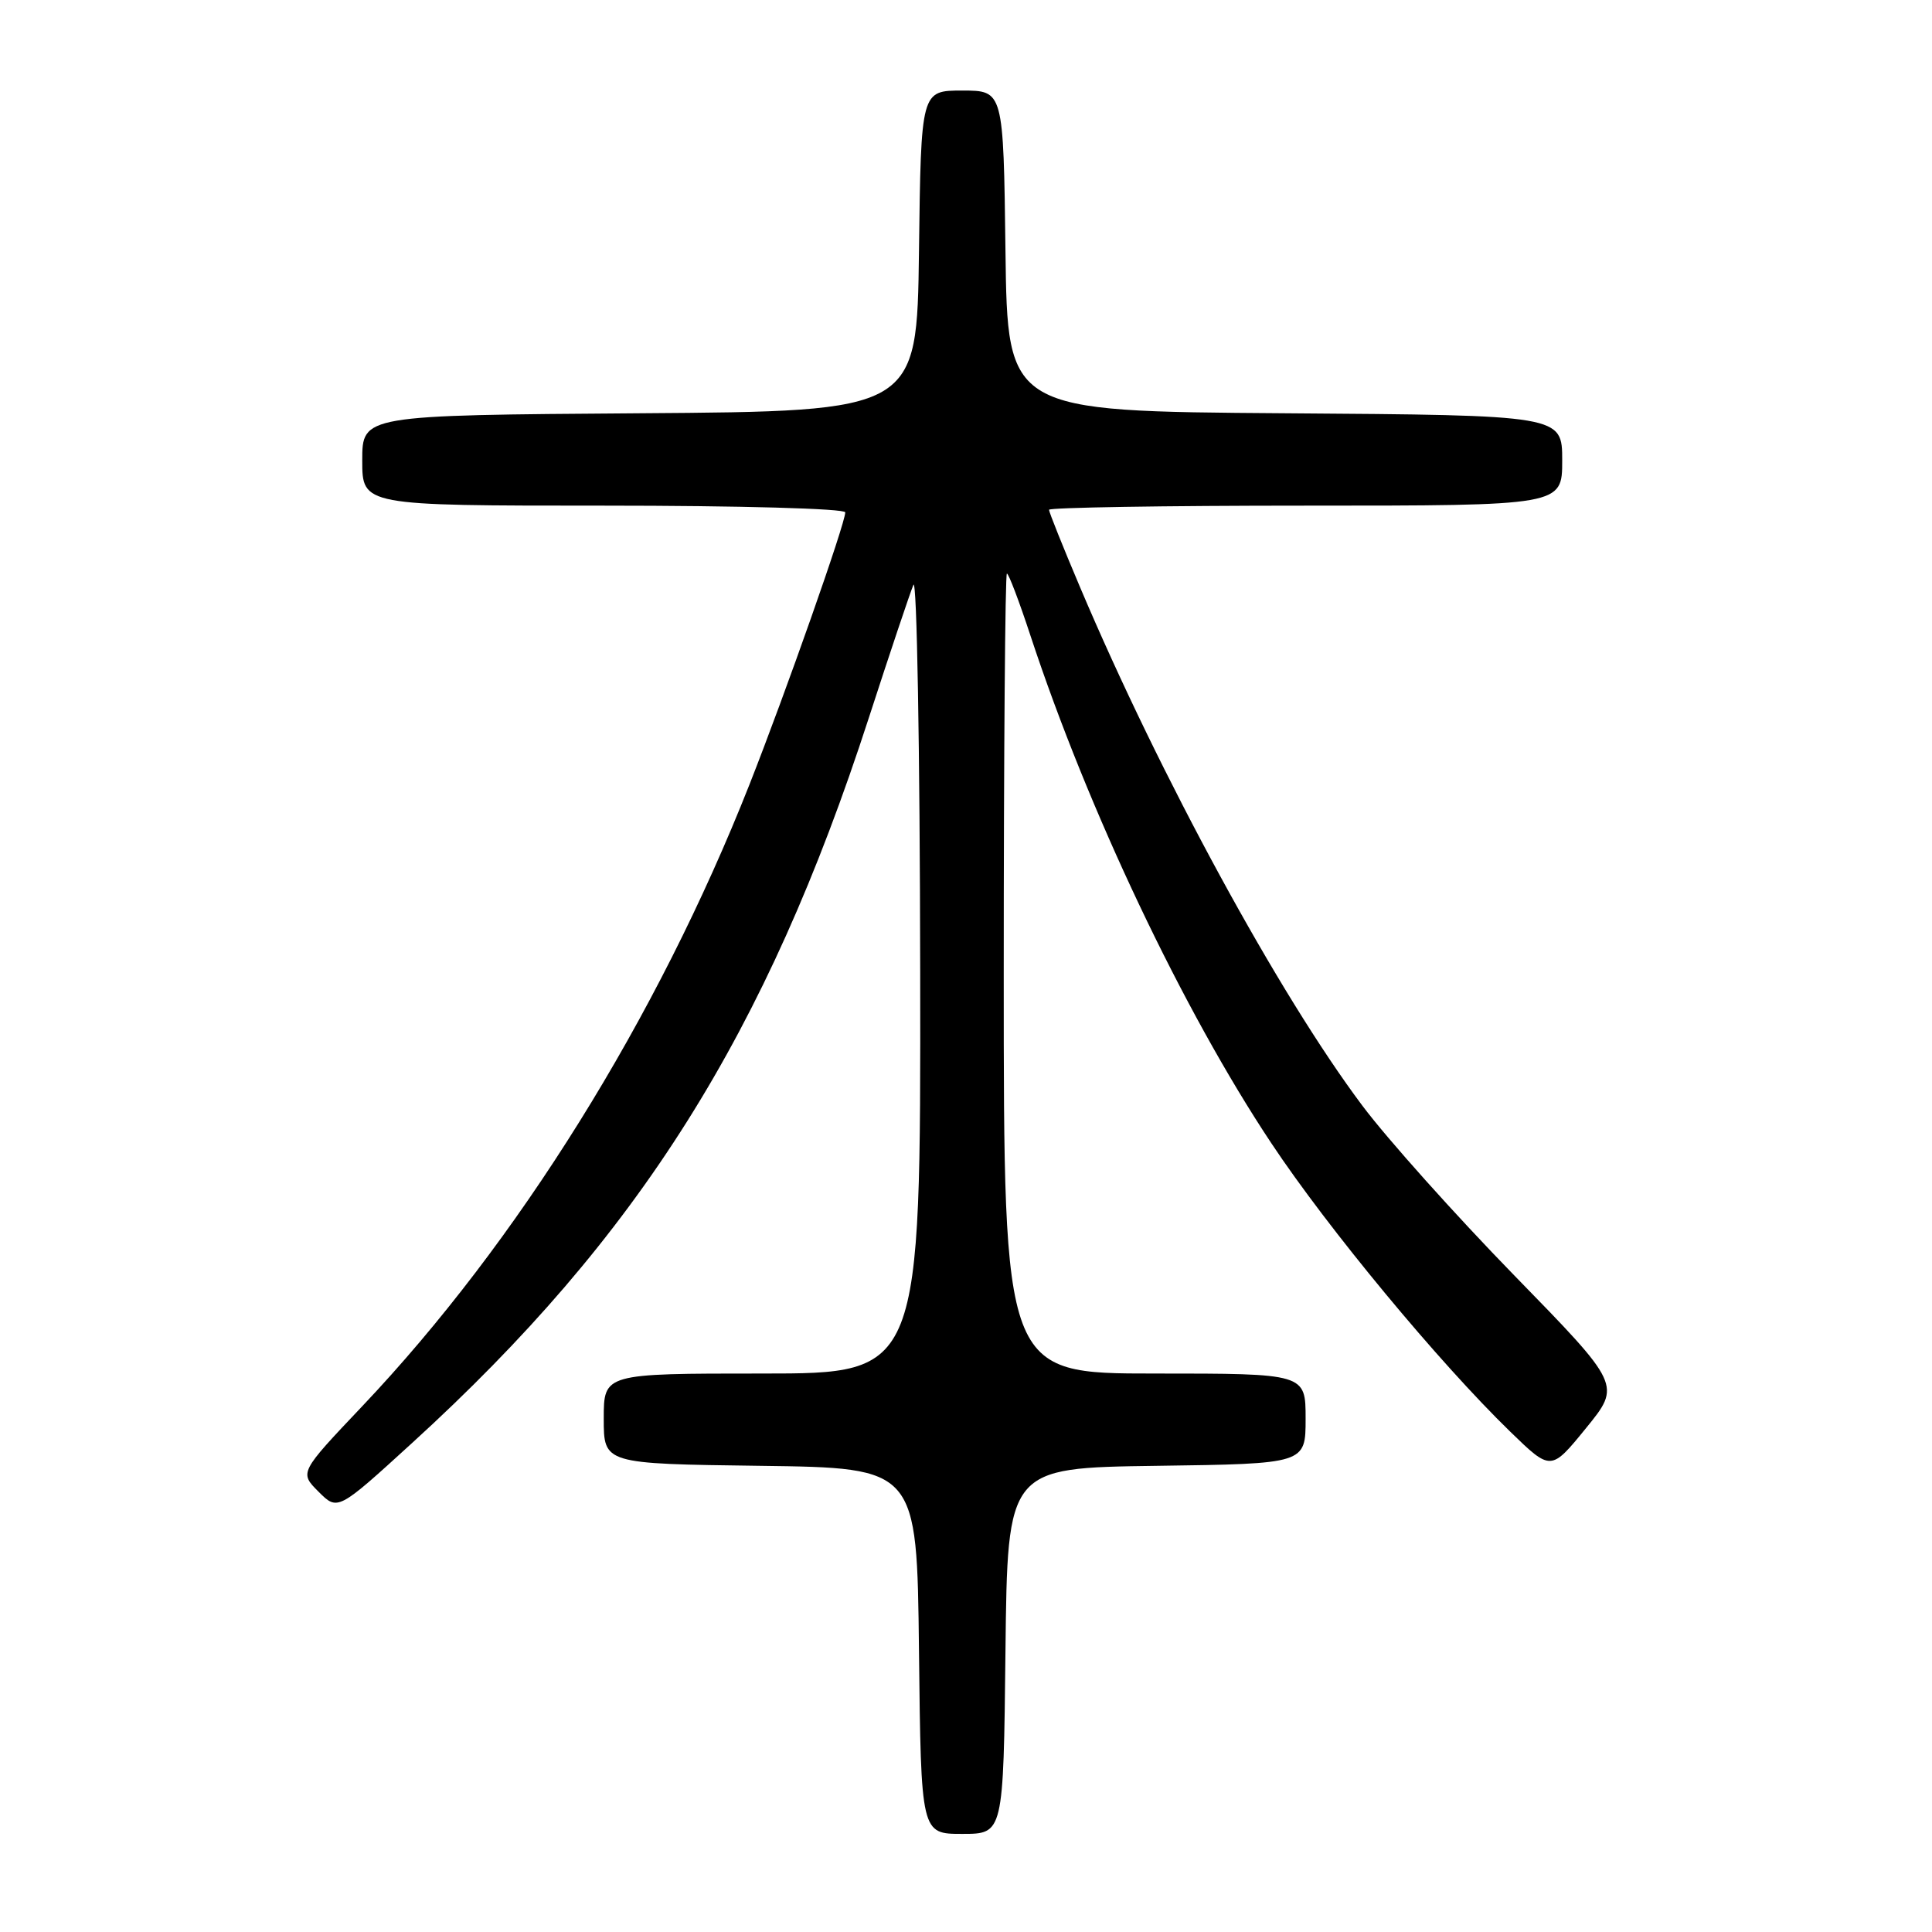 <?xml version="1.0" encoding="UTF-8" standalone="no"?>
<!DOCTYPE svg PUBLIC "-//W3C//DTD SVG 1.1//EN" "http://www.w3.org/Graphics/SVG/1.1/DTD/svg11.dtd" >
<svg xmlns="http://www.w3.org/2000/svg" xmlns:xlink="http://www.w3.org/1999/xlink" version="1.1" viewBox="0 0 256 256">
 <g >
 <path fill="currentColor"
d=" M 133.23 218.75 C 133.50 194.50 133.50 194.50 153.25 194.23 C 173.00 193.96 173.00 193.96 173.00 187.98 C 173.00 182.00 173.00 182.00 153.00 182.00 C 133.00 182.00 133.00 182.00 133.00 129.00 C 133.00 99.85 133.19 76.00 133.42 76.00 C 133.65 76.00 135.06 79.71 136.55 84.25 C 144.17 107.36 156.77 133.91 168.47 151.50 C 175.99 162.82 190.65 180.51 200.13 189.72 C 205.51 194.94 205.51 194.94 210.16 189.23 C 214.81 183.52 214.81 183.52 200.65 169.00 C 192.87 161.02 183.81 150.90 180.53 146.52 C 169.46 131.76 153.75 102.92 143.11 77.80 C 140.85 72.47 139.00 67.85 139.00 67.55 C 139.00 67.25 154.30 67.00 173.00 67.00 C 207.00 67.00 207.00 67.00 207.00 61.01 C 207.00 55.02 207.00 55.02 170.25 54.76 C 133.50 54.50 133.50 54.50 133.23 33.25 C 132.96 12.00 132.96 12.00 127.50 12.00 C 122.04 12.00 122.04 12.00 121.77 33.25 C 121.50 54.50 121.50 54.50 84.75 54.76 C 48.00 55.02 48.00 55.02 48.00 61.01 C 48.00 67.00 48.00 67.00 80.00 67.00 C 98.00 67.00 112.00 67.39 112.00 67.89 C 112.00 69.37 104.12 91.75 99.29 104.00 C 87.08 134.92 68.61 164.58 48.02 186.31 C 39.67 195.12 39.67 195.12 42.21 197.66 C 44.75 200.20 44.75 200.20 54.62 191.19 C 84.66 163.81 101.54 137.00 115.12 95.13 C 117.91 86.53 120.57 78.60 121.03 77.50 C 121.49 76.39 121.89 99.22 121.93 128.75 C 122.00 182.00 122.00 182.00 101.00 182.00 C 80.00 182.00 80.00 182.00 80.00 187.98 C 80.00 193.96 80.00 193.96 100.75 194.23 C 121.50 194.50 121.50 194.50 121.77 218.75 C 122.04 243.00 122.04 243.00 127.50 243.00 C 132.96 243.00 132.96 243.00 133.23 218.75 Z "/>
</g>
</svg>
